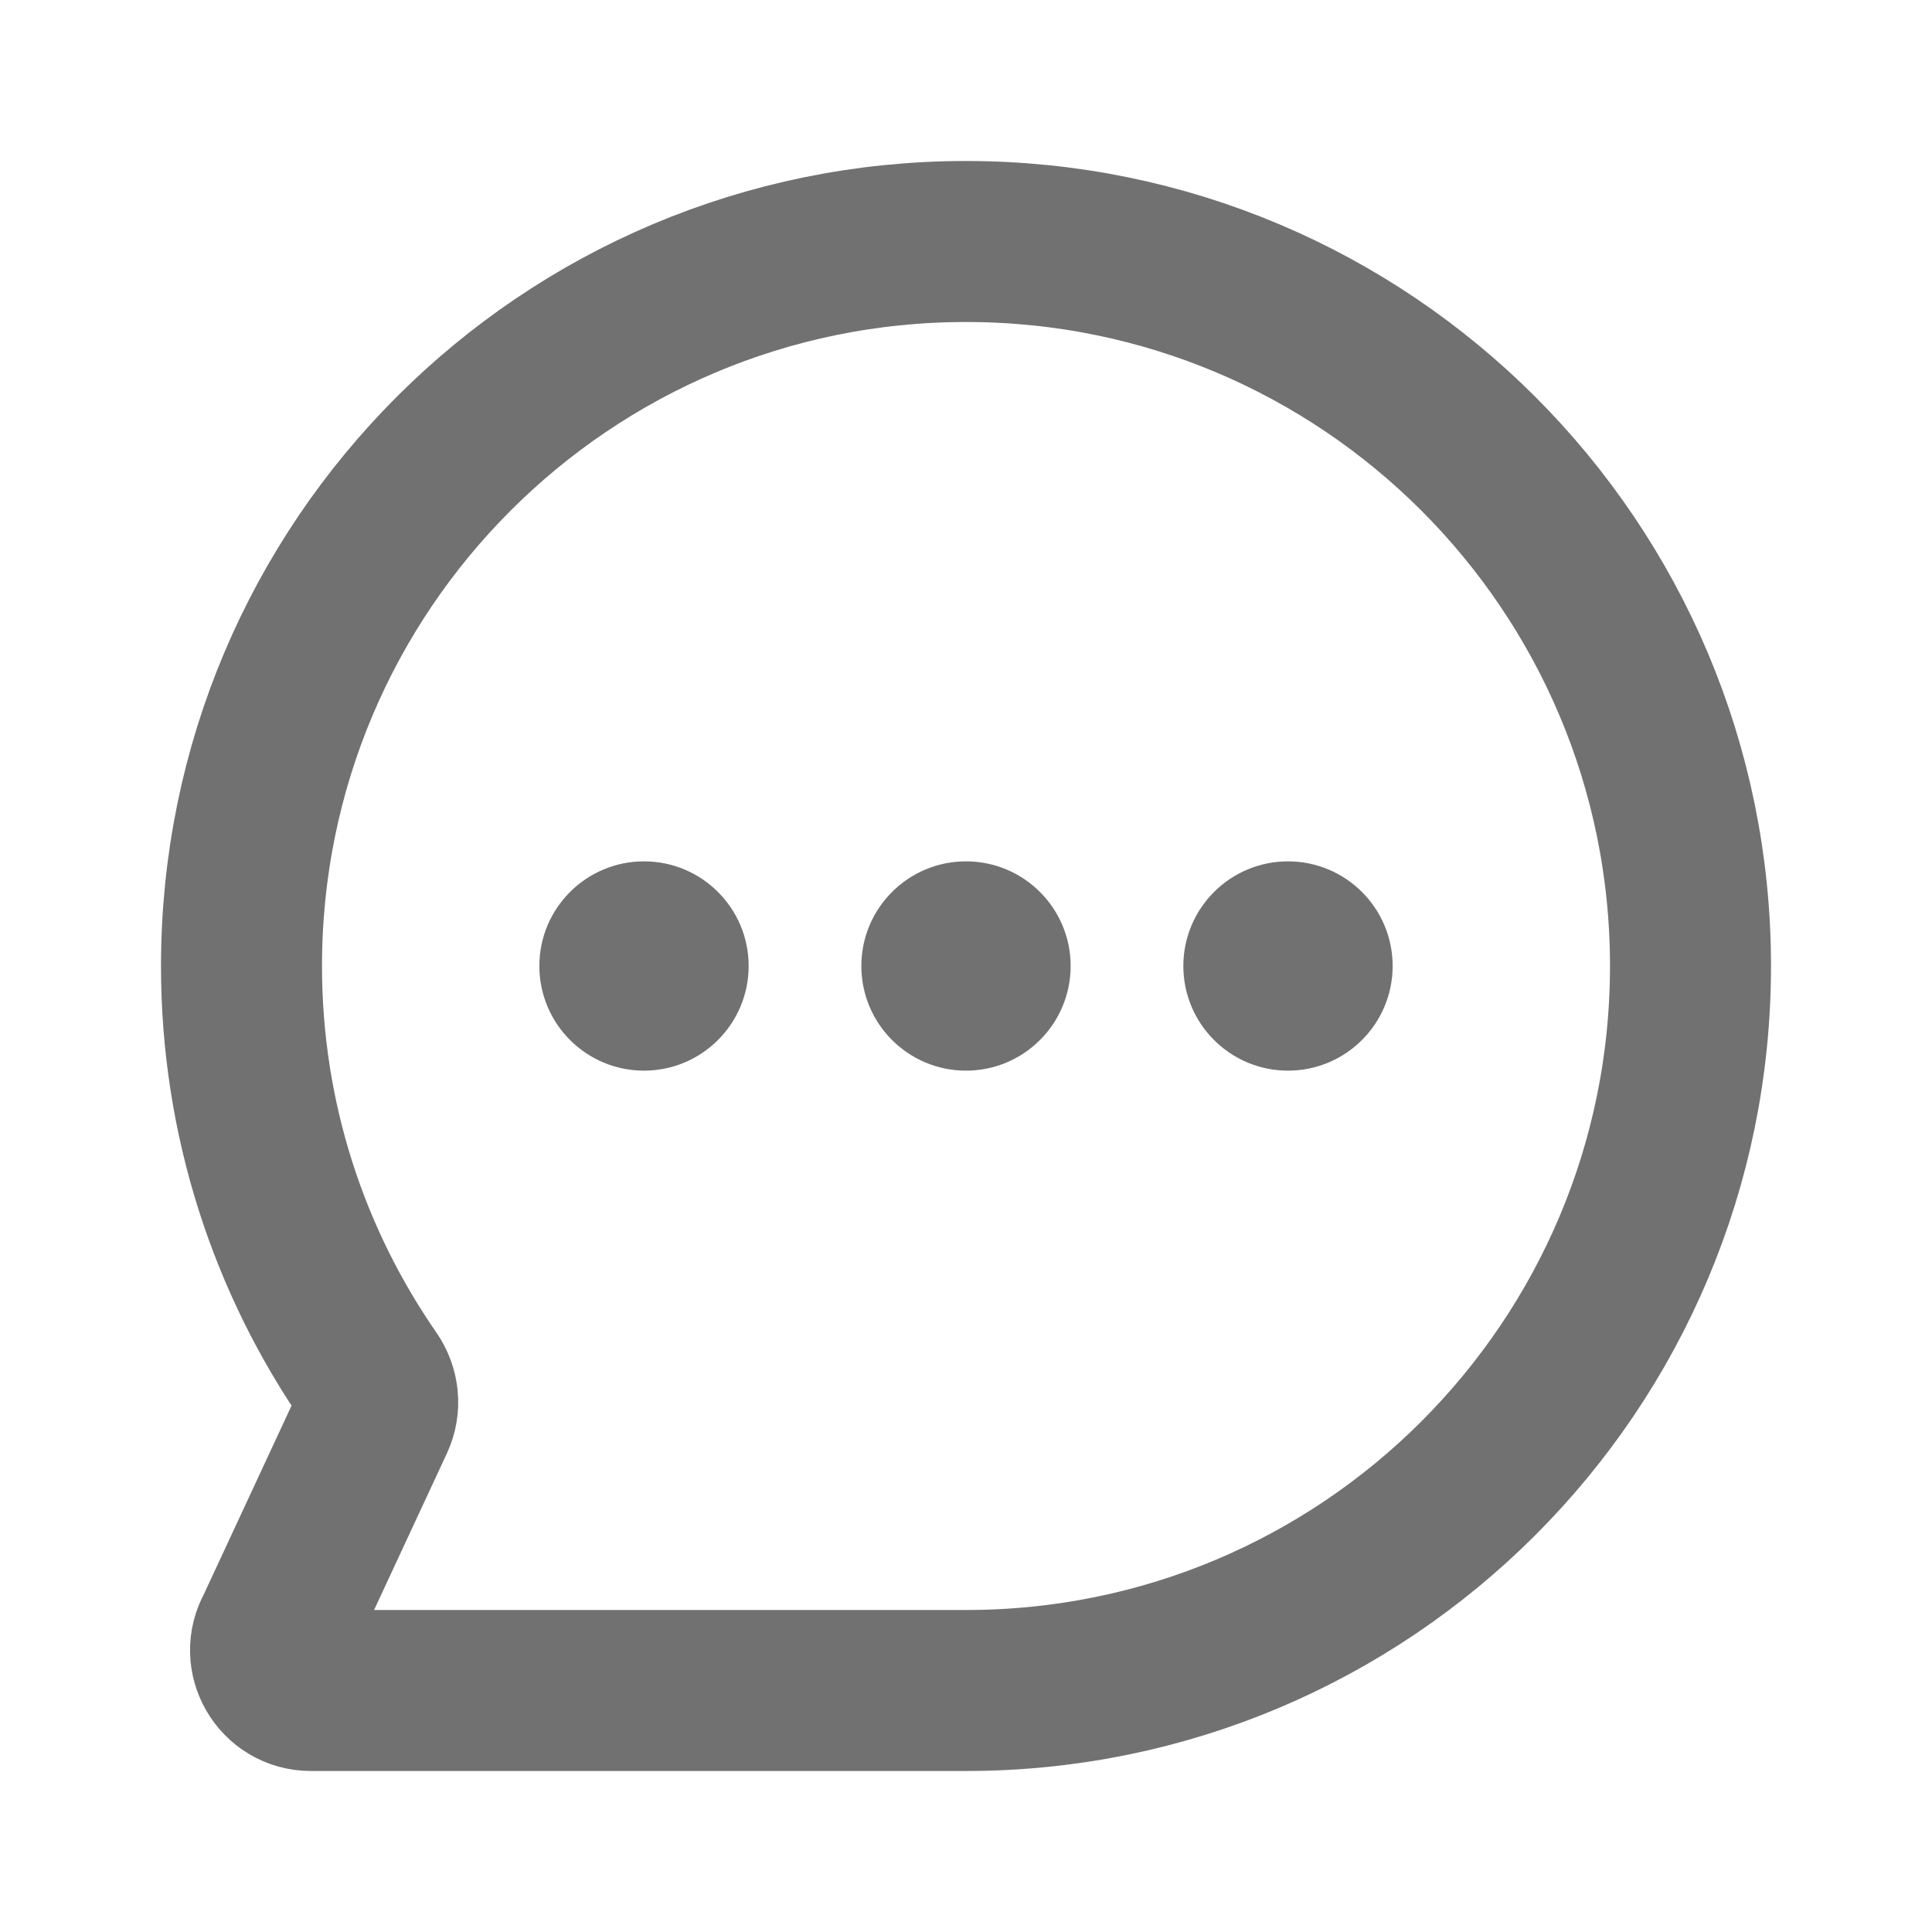 <svg width="24" height="24" viewBox="0 0 24 24" fill="none" xmlns="http://www.w3.org/2000/svg">
<path d="M12 21C16.971 21 21 16.971 21 12C21 7.029 16.971 3 12 3C7.029 3 3 7.029 3 12C3 13.902 3.59 15.666 4.597 17.12C4.702 17.271 4.723 17.465 4.645 17.632L3.427 20.252C3.237 20.585 3.478 21 3.862 21H12Z" stroke="#727171" stroke-width="2"/>
<path d="M8 13.15C8.635 13.15 9.15 12.635 9.15 12C9.15 11.365 8.635 10.85 8 10.85C7.365 10.85 6.85 11.365 6.85 12C6.85 12.635 7.365 13.15 8 13.15Z" fill="#727171" stroke="#727171" stroke-width="0.3" stroke-linecap="round" stroke-linejoin="round"/>
<path d="M16 13.15C16.635 13.15 17.15 12.635 17.15 12C17.15 11.365 16.635 10.85 16 10.85C15.365 10.85 14.85 11.365 14.85 12C14.85 12.635 15.365 13.15 16 13.15Z" fill="#727171" stroke="#727171" stroke-width="0.3" stroke-linecap="round" stroke-linejoin="round"/>
<path d="M12 13.15C12.635 13.15 13.15 12.635 13.15 12C13.15 11.365 12.635 10.85 12 10.85C11.365 10.85 10.85 11.365 10.85 12C10.85 12.635 11.365 13.15 12 13.15Z" fill="#727171" stroke="#727171" stroke-width="0.3" stroke-linecap="round" stroke-linejoin="round"/>
</svg>
